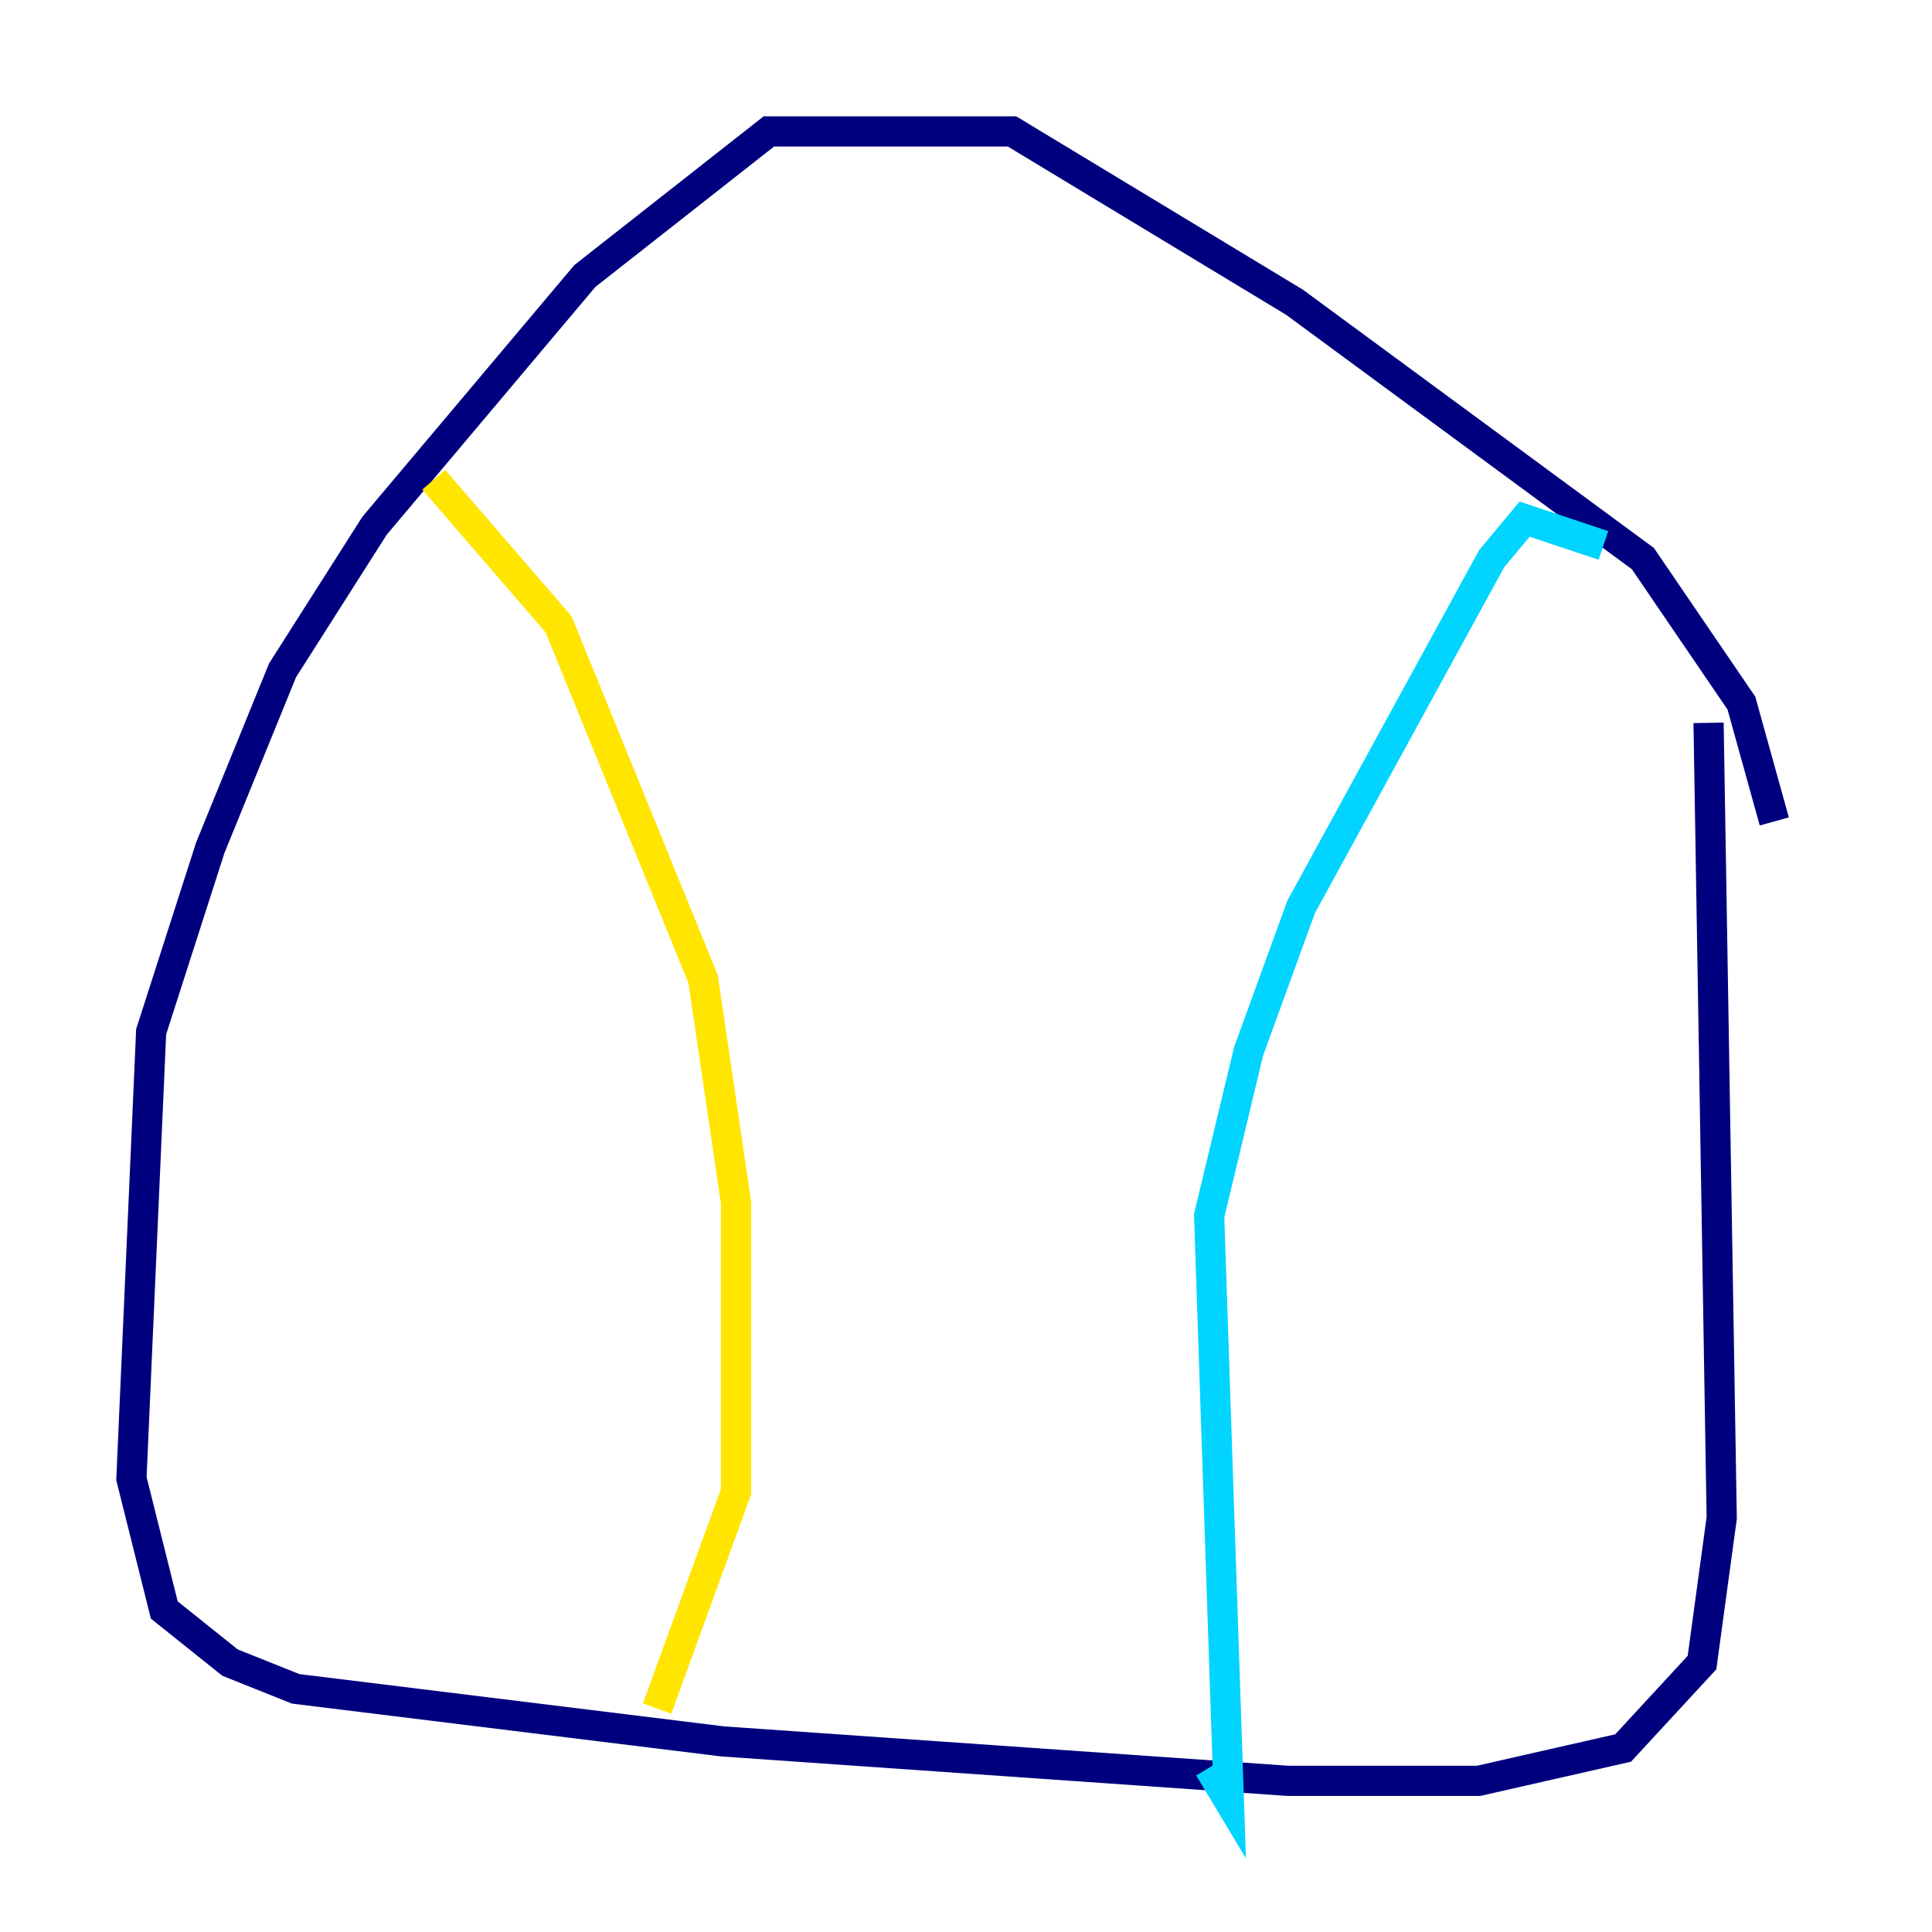 <?xml version="1.0" encoding="utf-8" ?>
<svg baseProfile="tiny" height="128" version="1.2" viewBox="0,0,128,128" width="128" xmlns="http://www.w3.org/2000/svg" xmlns:ev="http://www.w3.org/2001/xml-events" xmlns:xlink="http://www.w3.org/1999/xlink"><defs /><polyline fill="none" points="117.551,54.422 115.374,46.585 108.844,37.007 85.769,20.027 67.048,8.707 50.939,8.707 38.748,18.286 24.816,34.83 18.721,44.408 13.932,56.163 10.014,68.354 8.707,97.959 10.884,106.667 15.238,110.15 19.592,111.891 47.891,115.374 85.333,117.986 97.959,117.986 107.537,115.809 112.762,110.15 114.068,100.571 113.197,47.891" stroke="#00007f" stroke-width="2" /><polyline fill="none" points="106.231,36.136 101.007,34.395 98.83,37.007 86.204,60.082 82.721,69.66 80.109,80.544 81.415,119.293 80.109,117.116" stroke="#00d4ff" stroke-width="2" /><polyline fill="none" points="28.735,31.782 37.007,41.361 46.585,64.871 48.762,79.674 48.762,98.83 43.537,113.197" stroke="#ffe500" stroke-width="2" /><polyline fill="none" points="26.122,43.973 26.122,43.973" stroke="#7f0000" stroke-width="2" /></svg>